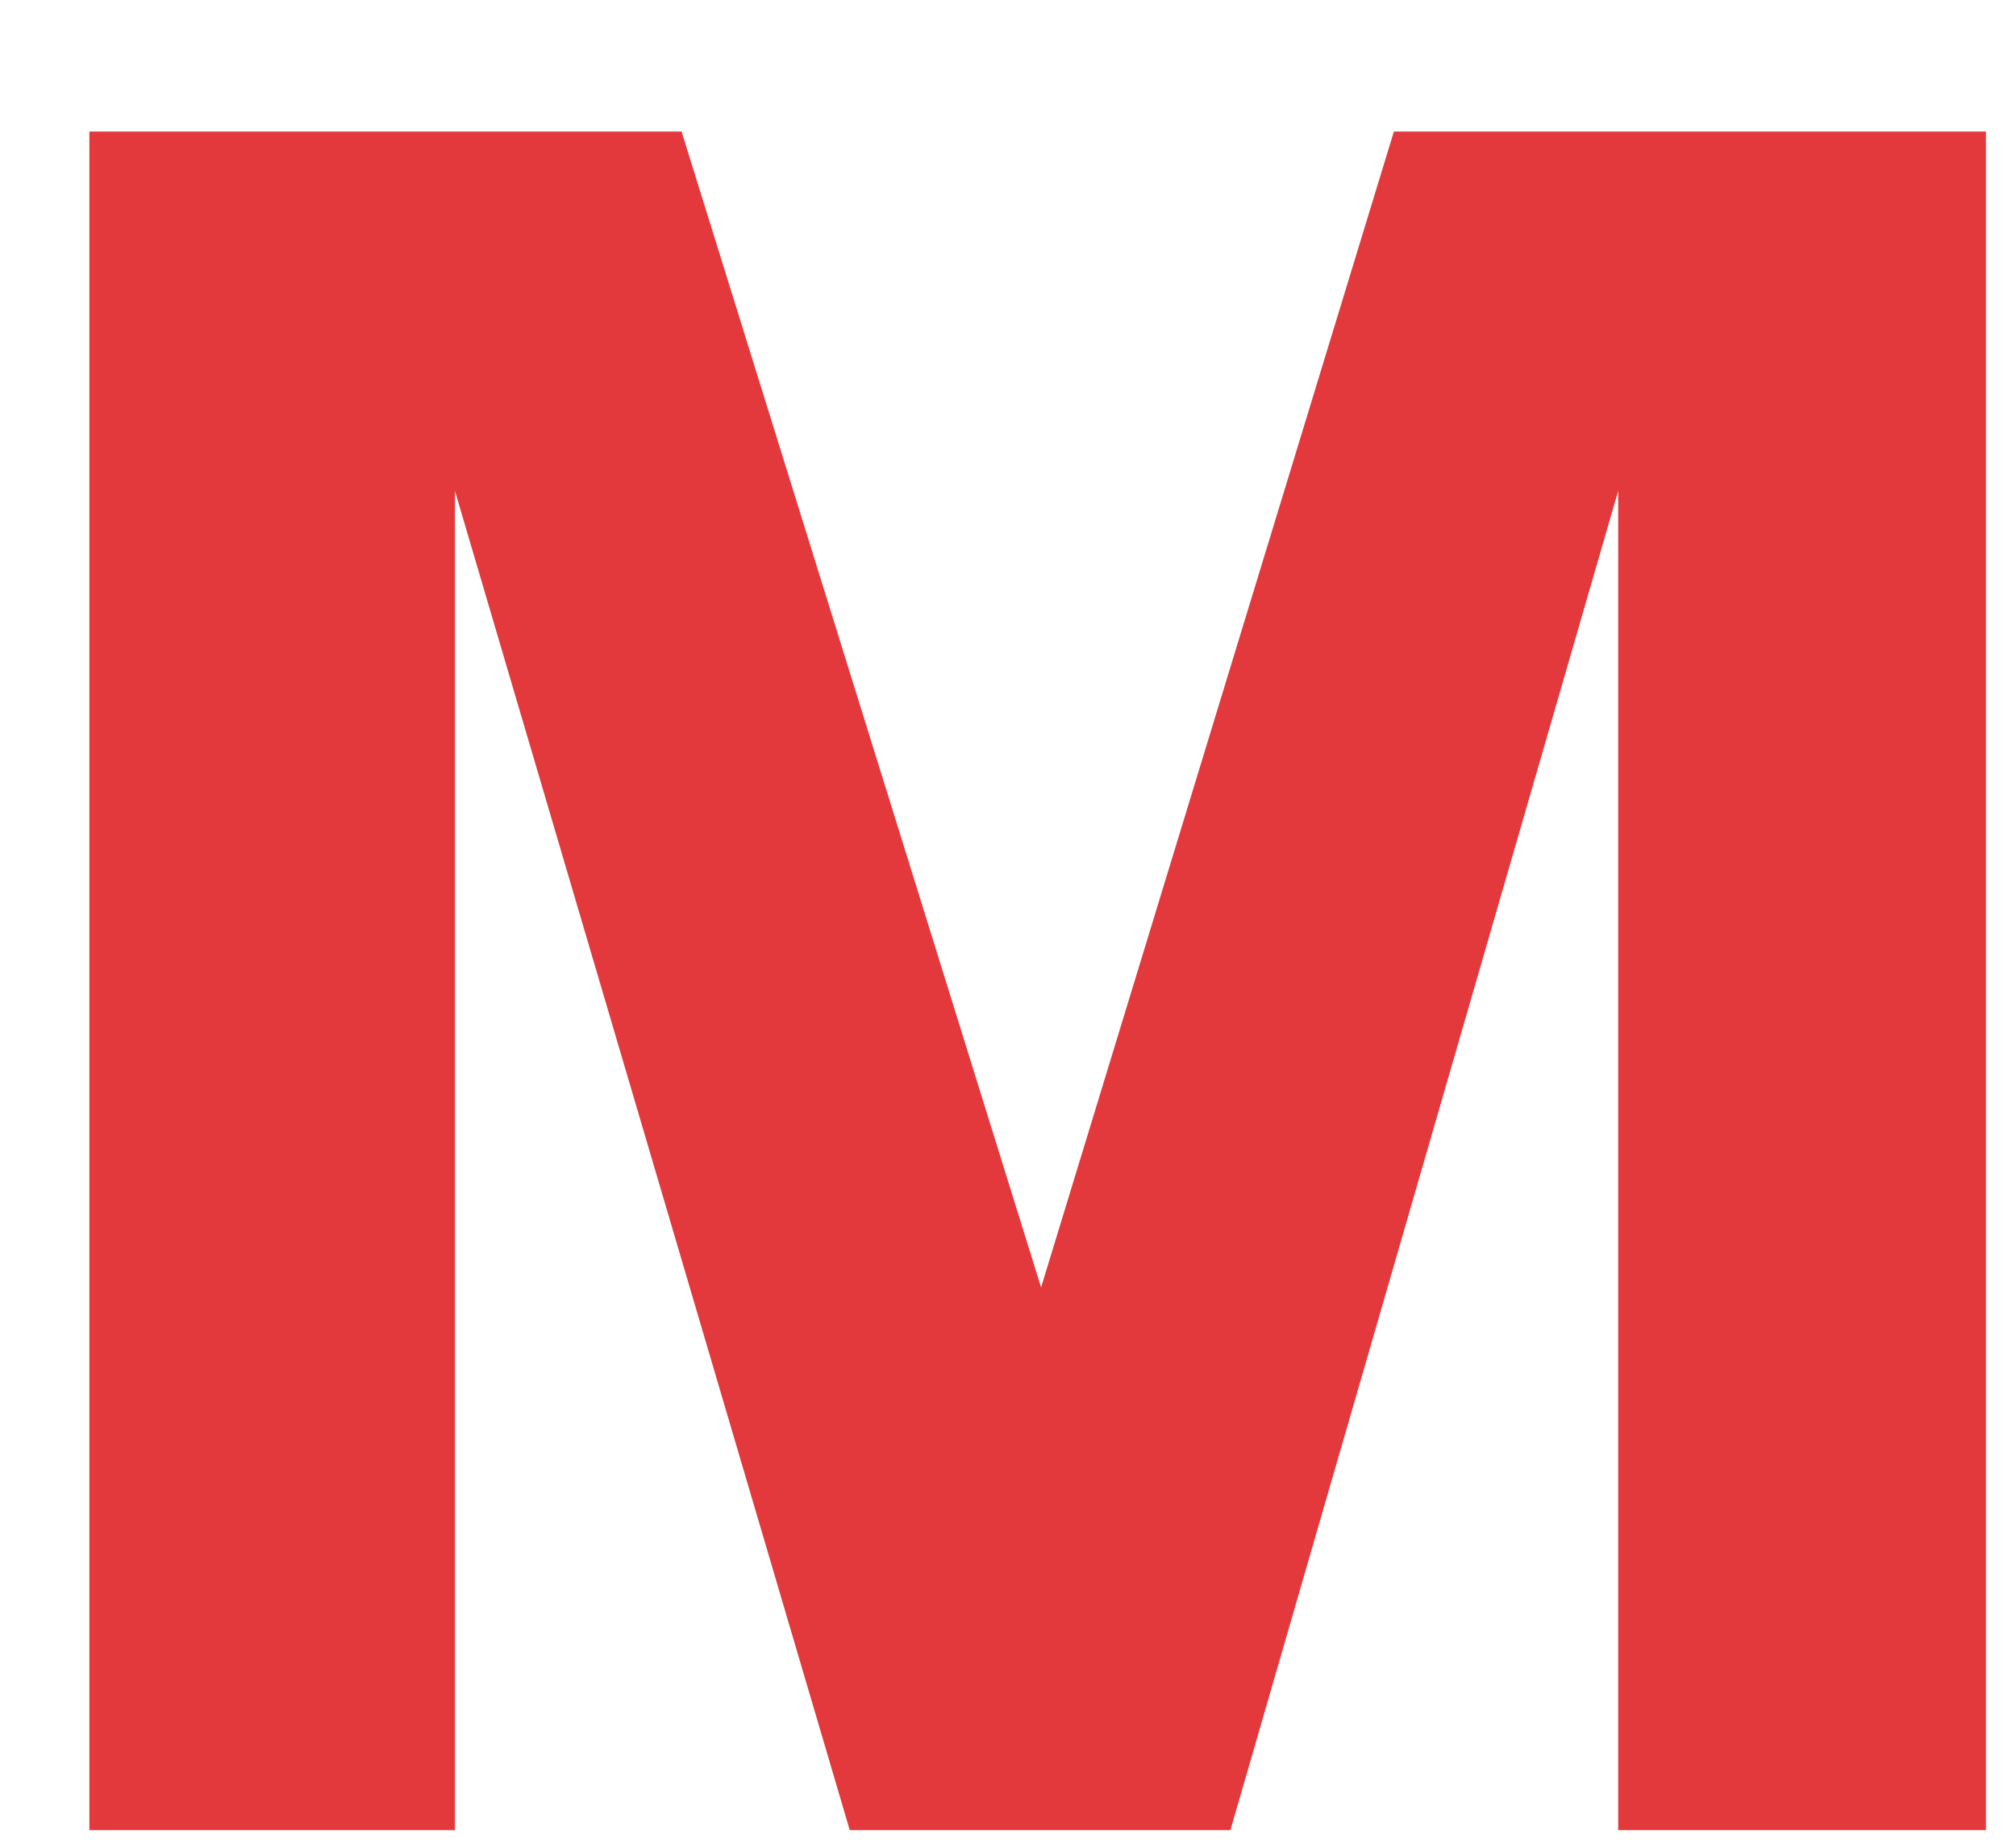 ﻿<?xml version="1.0" encoding="utf-8"?>
<svg version="1.1" xmlns:xlink="http://www.w3.org/1999/xlink" width="12px" height="11px" xmlns="http://www.w3.org/2000/svg">
  <g transform="matrix(1 0 0 1 -386 -85 )">
    <path d="M 2.708 10.895  L 0.532 10.895  L 0.532 0.783  L 4.057 0.783  L 6.197 7.664  L 8.297 0.783  L 11.821 0.783  L 11.821 10.895  L 9.632 10.895  L 9.632 2.923  L 7.324 10.895  L 5.058 10.895  L 2.708 2.923  L 2.708 10.895  Z " fill-rule="nonzero" fill="#e4393c" stroke="none" transform="matrix(1 0 0 1 386 85 )" />
  </g>
</svg>
